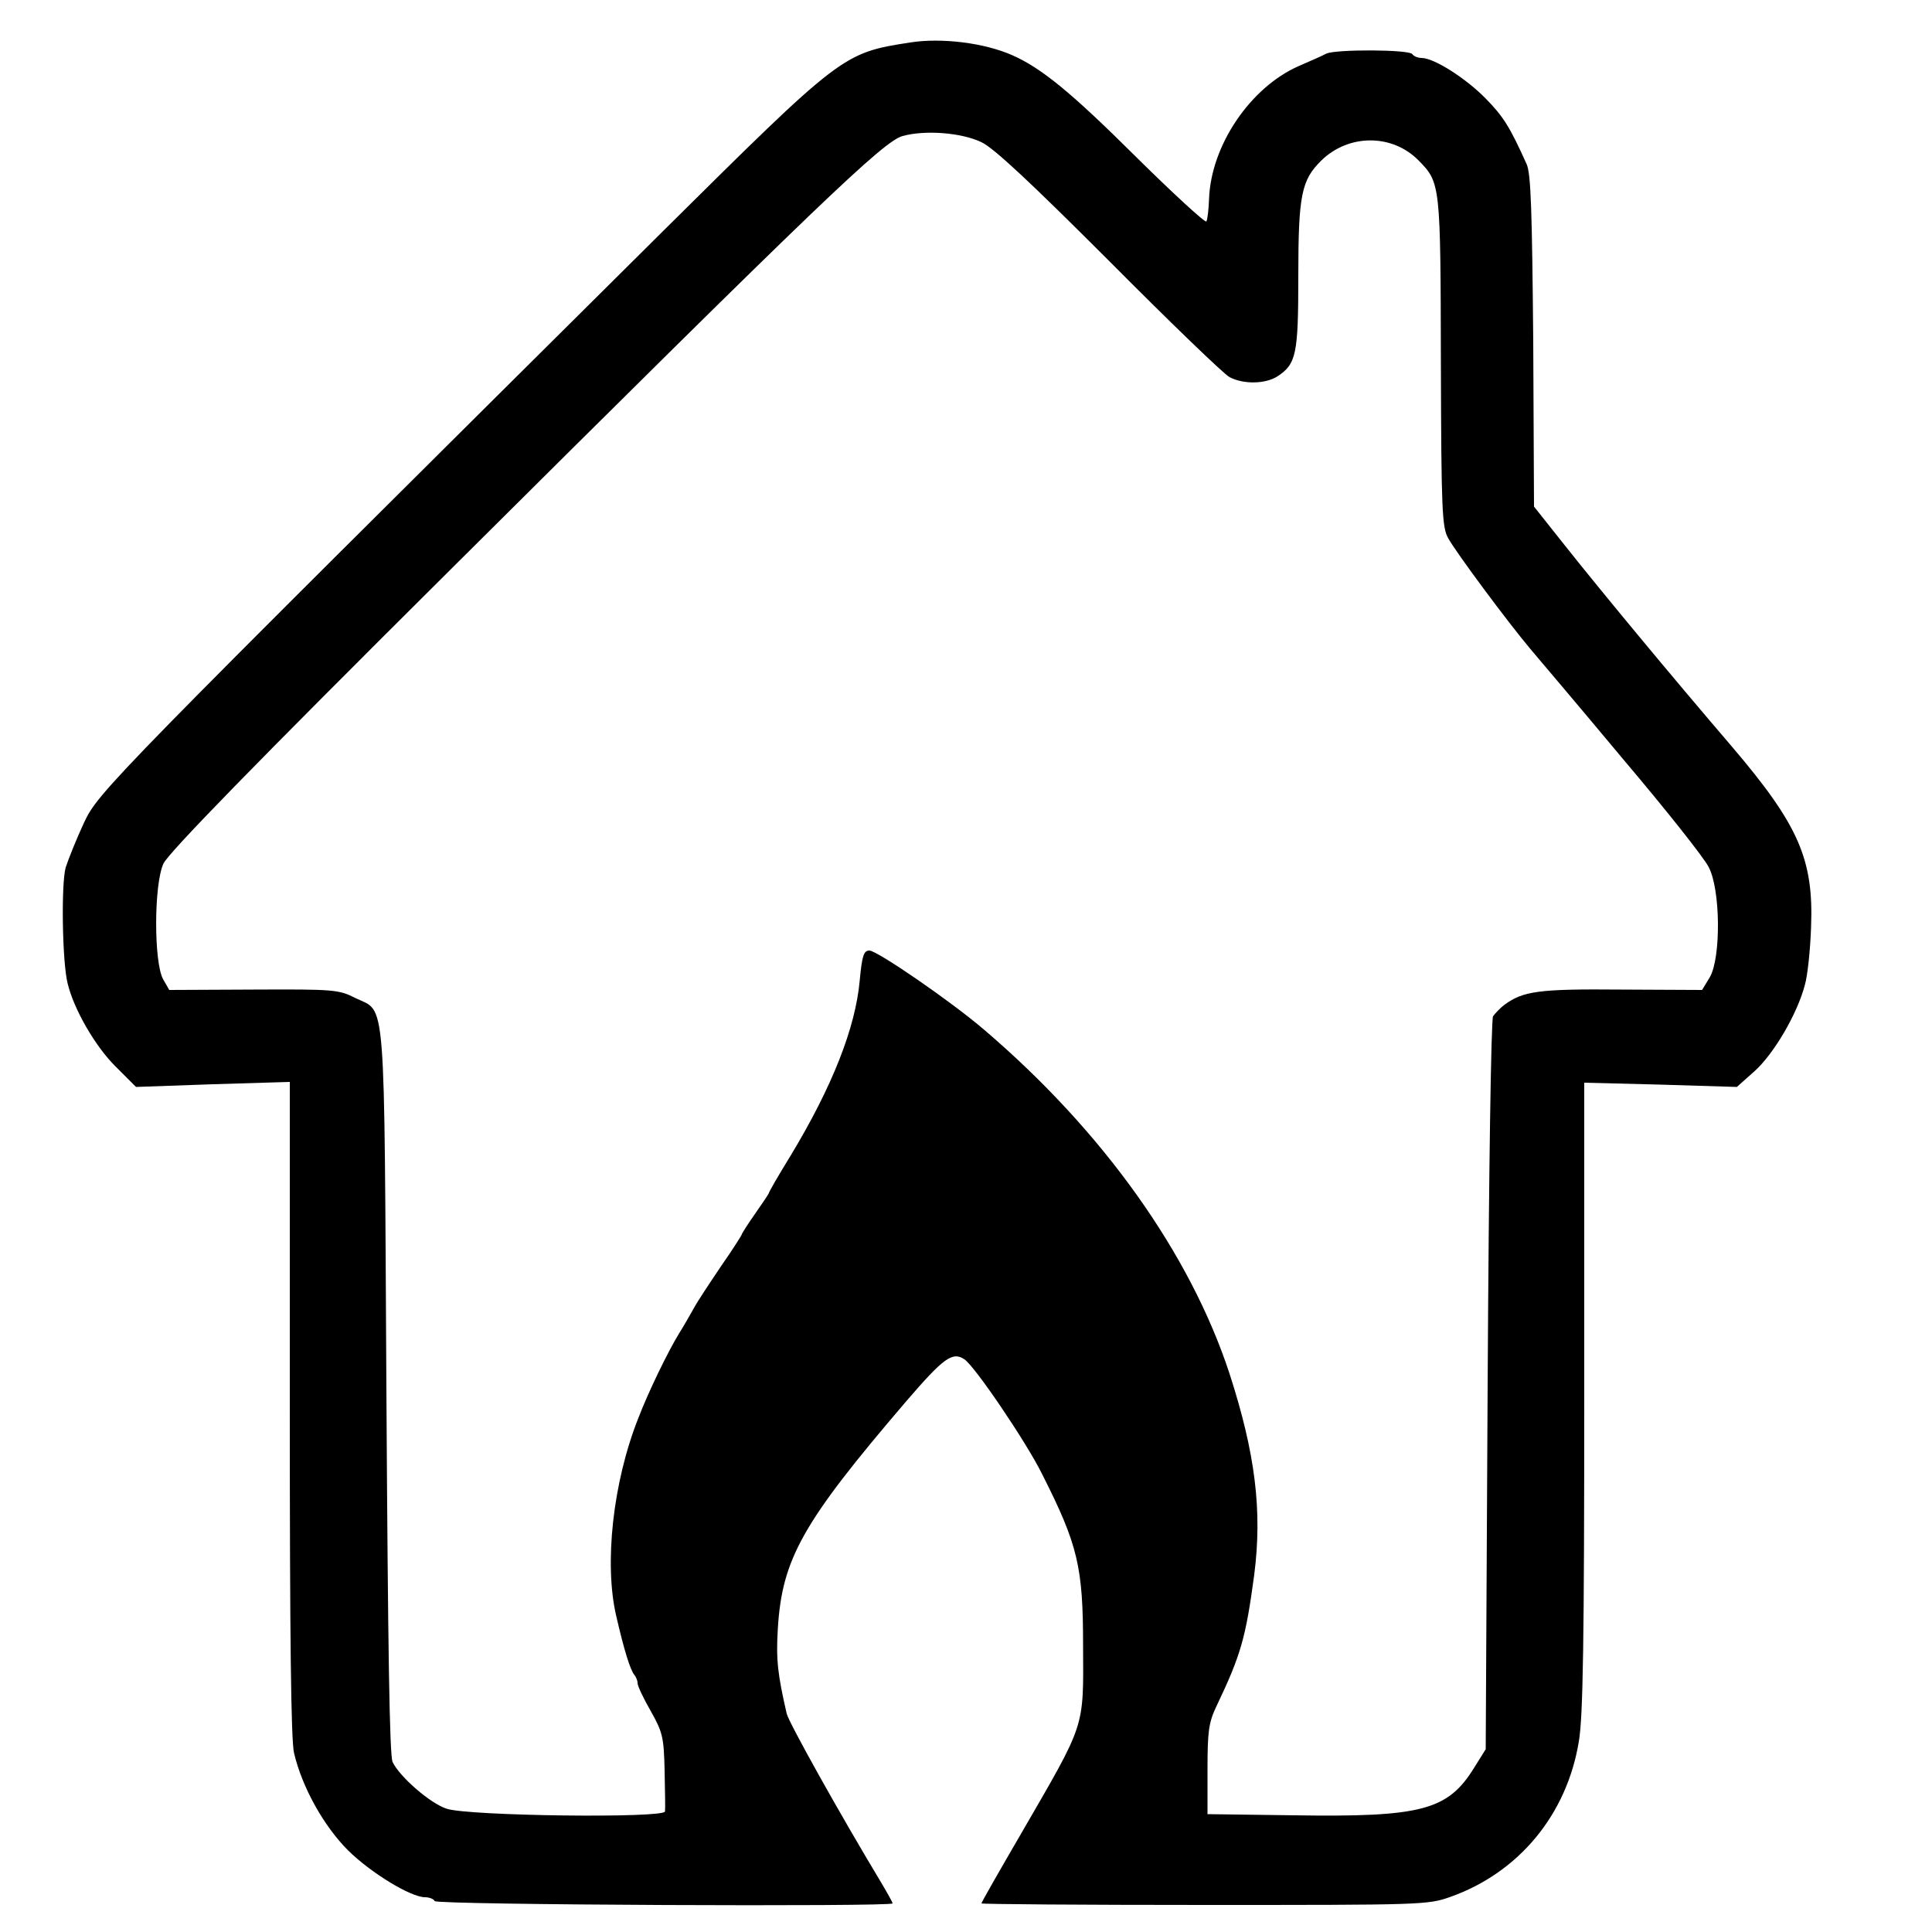<?xml version="1.0" standalone="no"?>
<!DOCTYPE svg PUBLIC "-//W3C//DTD SVG 20010904//EN"
 "http://www.w3.org/TR/2001/REC-SVG-20010904/DTD/svg10.dtd">
<svg version="1.0" xmlns="http://www.w3.org/2000/svg"
 width="500pt" height="500pt" viewBox="0 0 500 500"
 preserveAspectRatio="xMidYMid meet">
<g transform="translate(0,500) scale(0.1,-0.1)"
fill="#000000" stroke="none">
<path d="M2355 4890 c-174 -27 -176 -29 -640 -489 -1445 -1435 -1460 -1450
-1498 -1531 -19 -41 -40 -93 -47 -115 -12 -42 -9 -245 5 -300 16 -67 71 -162
123 -214 l54 -54 199 7 199 6 0 -845 c0 -590 3 -859 11 -892 21 -89 77 -189
140 -252 59 -58 162 -121 199 -121 10 0 22 -4 25 -10 6 -10 1185 -15 1185 -6
0 3 -13 26 -29 53 -109 181 -239 414 -245 438 -23 100 -28 139 -23 220 11 181
64 275 331 587 98 114 121 131 152 110 27 -18 160 -214 201 -297 93 -184 106
-240 106 -445 1 -216 7 -196 -159 -483 -57 -98 -104 -180 -104 -183 0 -2 260
-4 577 -4 563 0 578 0 637 21 177 63 301 213 332 402 11 64 14 263 14 894 l0
811 198 -5 197 -6 46 41 c49 44 110 147 130 223 7 24 14 91 16 149 7 176 -32
265 -205 468 -156 182 -340 404 -435 524 l-77 97 -2 428 c-3 336 -6 434 -17
458 -44 98 -61 124 -106 170 -52 53 -134 105 -166 105 -10 0 -21 5 -24 10 -8
12 -199 13 -223 1 -9 -5 -41 -19 -71 -32 -125 -55 -227 -205 -232 -344 -1 -27
-4 -54 -7 -58 -2 -5 -86 72 -186 171 -163 162 -241 226 -316 259 -72 32 -183
46 -265 33z m185 -258 c32 -15 127 -104 330 -307 157 -158 297 -293 312 -301
36 -19 93 -18 124 2 49 32 54 58 54 259 0 211 8 249 60 300 71 69 184 69 252
-1 56 -57 56 -62 57 -522 1 -384 3 -427 19 -455 19 -35 154 -217 213 -287 21
-25 129 -152 239 -284 111 -131 211 -257 222 -280 31 -58 32 -235 3 -285 l-20
-33 -210 1 c-213 2 -253 -4 -301 -39 -11 -8 -24 -22 -30 -30 -5 -9 -11 -396
-14 -956 l-5 -941 -30 -48 c-68 -110 -136 -128 -465 -123 l-225 3 0 115 c0 99
3 122 23 164 64 134 76 178 98 341 21 165 3 313 -64 520 -102 311 -328 628
-635 890 -85 73 -277 205 -297 205 -15 0 -19 -14 -25 -77 -11 -123 -71 -275
-179 -454 -31 -50 -56 -94 -56 -96 0 -2 -16 -26 -35 -53 -19 -27 -35 -52 -35
-54 0 -2 -24 -40 -54 -83 -29 -43 -61 -91 -70 -108 -9 -16 -26 -46 -38 -65
-29 -47 -80 -152 -106 -220 -66 -166 -89 -378 -57 -513 20 -87 36 -139 47
-152 4 -5 8 -14 8 -21 0 -7 15 -39 34 -72 31 -55 34 -68 36 -154 1 -51 2 -99
1 -106 -1 -18 -507 -12 -565 7 -43 14 -122 83 -140 121 -8 18 -12 293 -16 960
-6 1048 0 978 -80 1017 -43 22 -56 23 -263 22 l-219 -1 -16 28 c-24 44 -24
245 1 299 13 28 237 258 745 763 959 954 1118 1106 1168 1120 58 16 152 9 204
-16z"/>
</g>
</svg>
